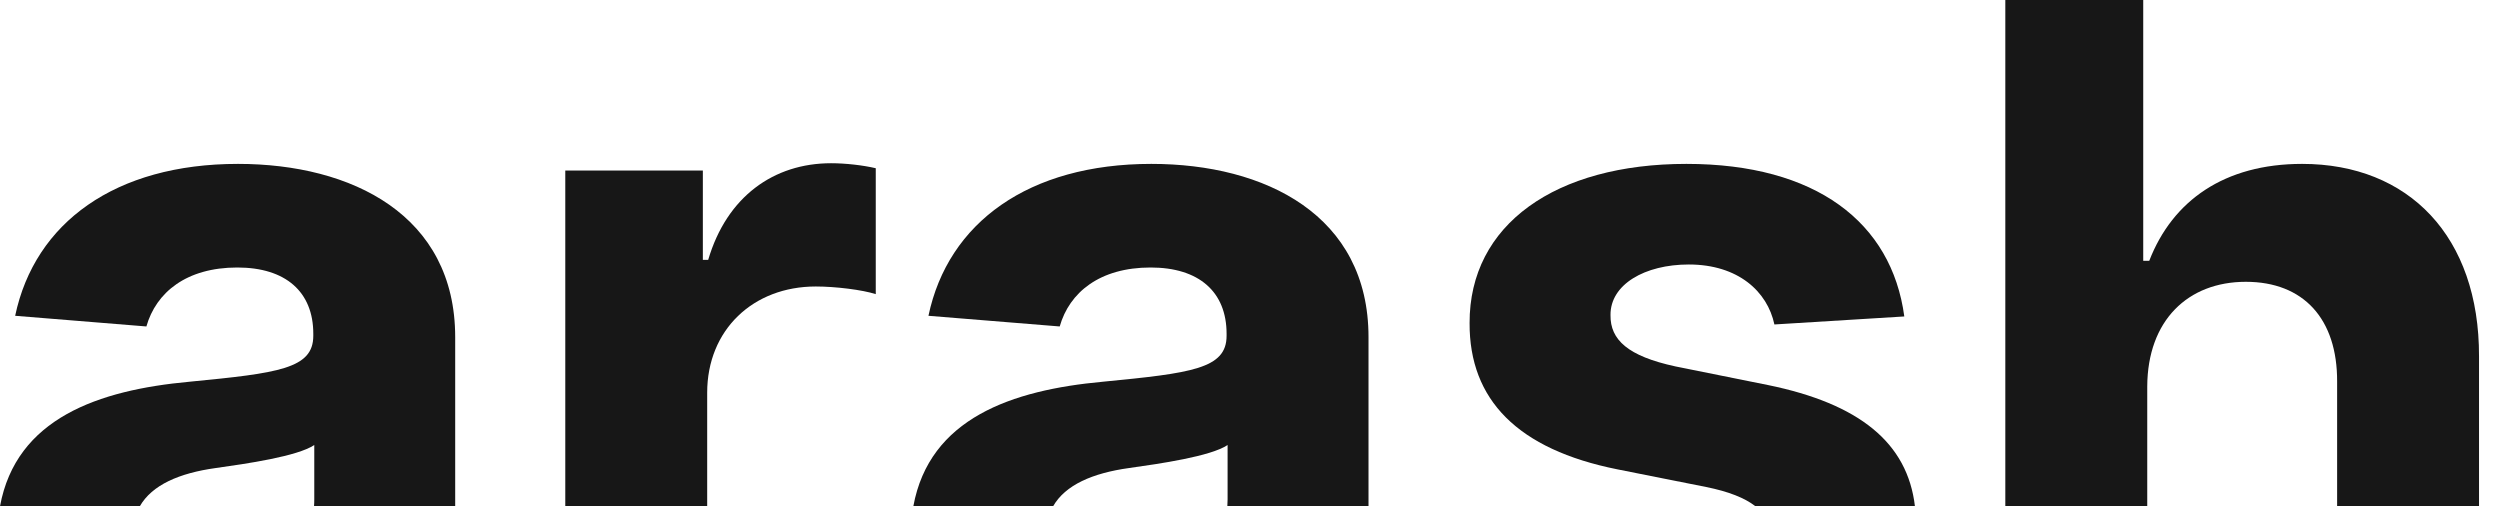 <svg width="79" height="16" viewBox="0 0 79 16" fill="none" xmlns="http://www.w3.org/2000/svg">
<path d="M70.968 8.905C69.137 8.905 67.863 10.126 67.853 12.21V16H63.368V0H67.726V8.242H67.916C68.653 6.337 70.295 5.179 72.747 5.179C76.116 5.179 78.347 7.474 78.337 11.263V16H73.853V12.063C73.863 10.074 72.789 8.905 70.968 8.905Z" fill="#171717"/>
<path d="M0 16C0.509 13.218 3.115 12.327 5.984 12.063C8.795 11.79 9.9 11.653 9.9 10.611V10.547C9.9 9.221 9.026 8.453 7.5 8.453C5.889 8.453 4.931 9.242 4.626 10.316L0.479 9.979C1.1 7.032 3.647 5.179 7.521 5.179C11.121 5.179 14.384 6.8 14.384 10.653V16H9.923C9.929 15.927 9.931 15.853 9.931 15.779V14.063C9.395 14.421 7.795 14.653 6.816 14.79C5.667 14.95 4.803 15.323 4.417 16H0Z" fill="#171717"/>
<path d="M17.863 16V5.389H22.21V8.211H22.379C22.968 6.211 24.453 5.158 26.263 5.158C26.716 5.158 27.273 5.221 27.674 5.316V9.295C27.253 9.158 26.4 9.053 25.779 9.053C23.8 9.053 22.347 10.421 22.347 12.411V16H17.863Z" fill="#171717"/>
<path d="M28.861 16C29.37 13.218 31.976 12.327 34.845 12.063C37.655 11.79 38.76 11.653 38.76 10.611V10.547C38.76 9.221 37.887 8.453 36.36 8.453C34.75 8.453 33.792 9.242 33.487 10.316L29.339 9.979C29.96 7.032 32.508 5.179 36.382 5.179C39.981 5.179 43.245 6.8 43.245 10.653V16H38.784C38.789 15.927 38.792 15.853 38.792 15.779V14.063C38.255 14.421 36.655 14.653 35.676 14.79C34.528 14.95 33.663 15.323 33.277 16H28.861Z" fill="#171717"/>
<path d="M55.474 16C55.135 15.733 54.621 15.532 53.913 15.389L51.113 14.832C47.955 14.2 46.429 12.632 46.439 10.21C46.429 7.095 49.155 5.179 53.292 5.179C57.376 5.179 59.776 7.021 60.176 10L56.071 10.253C55.85 9.211 54.924 8.358 53.366 8.358C51.976 8.358 50.882 8.989 50.892 9.958C50.882 10.737 51.439 11.253 52.945 11.579L55.871 12.168C58.755 12.759 60.277 13.99 60.512 16H55.474Z" fill="#171717"/>
</svg>
